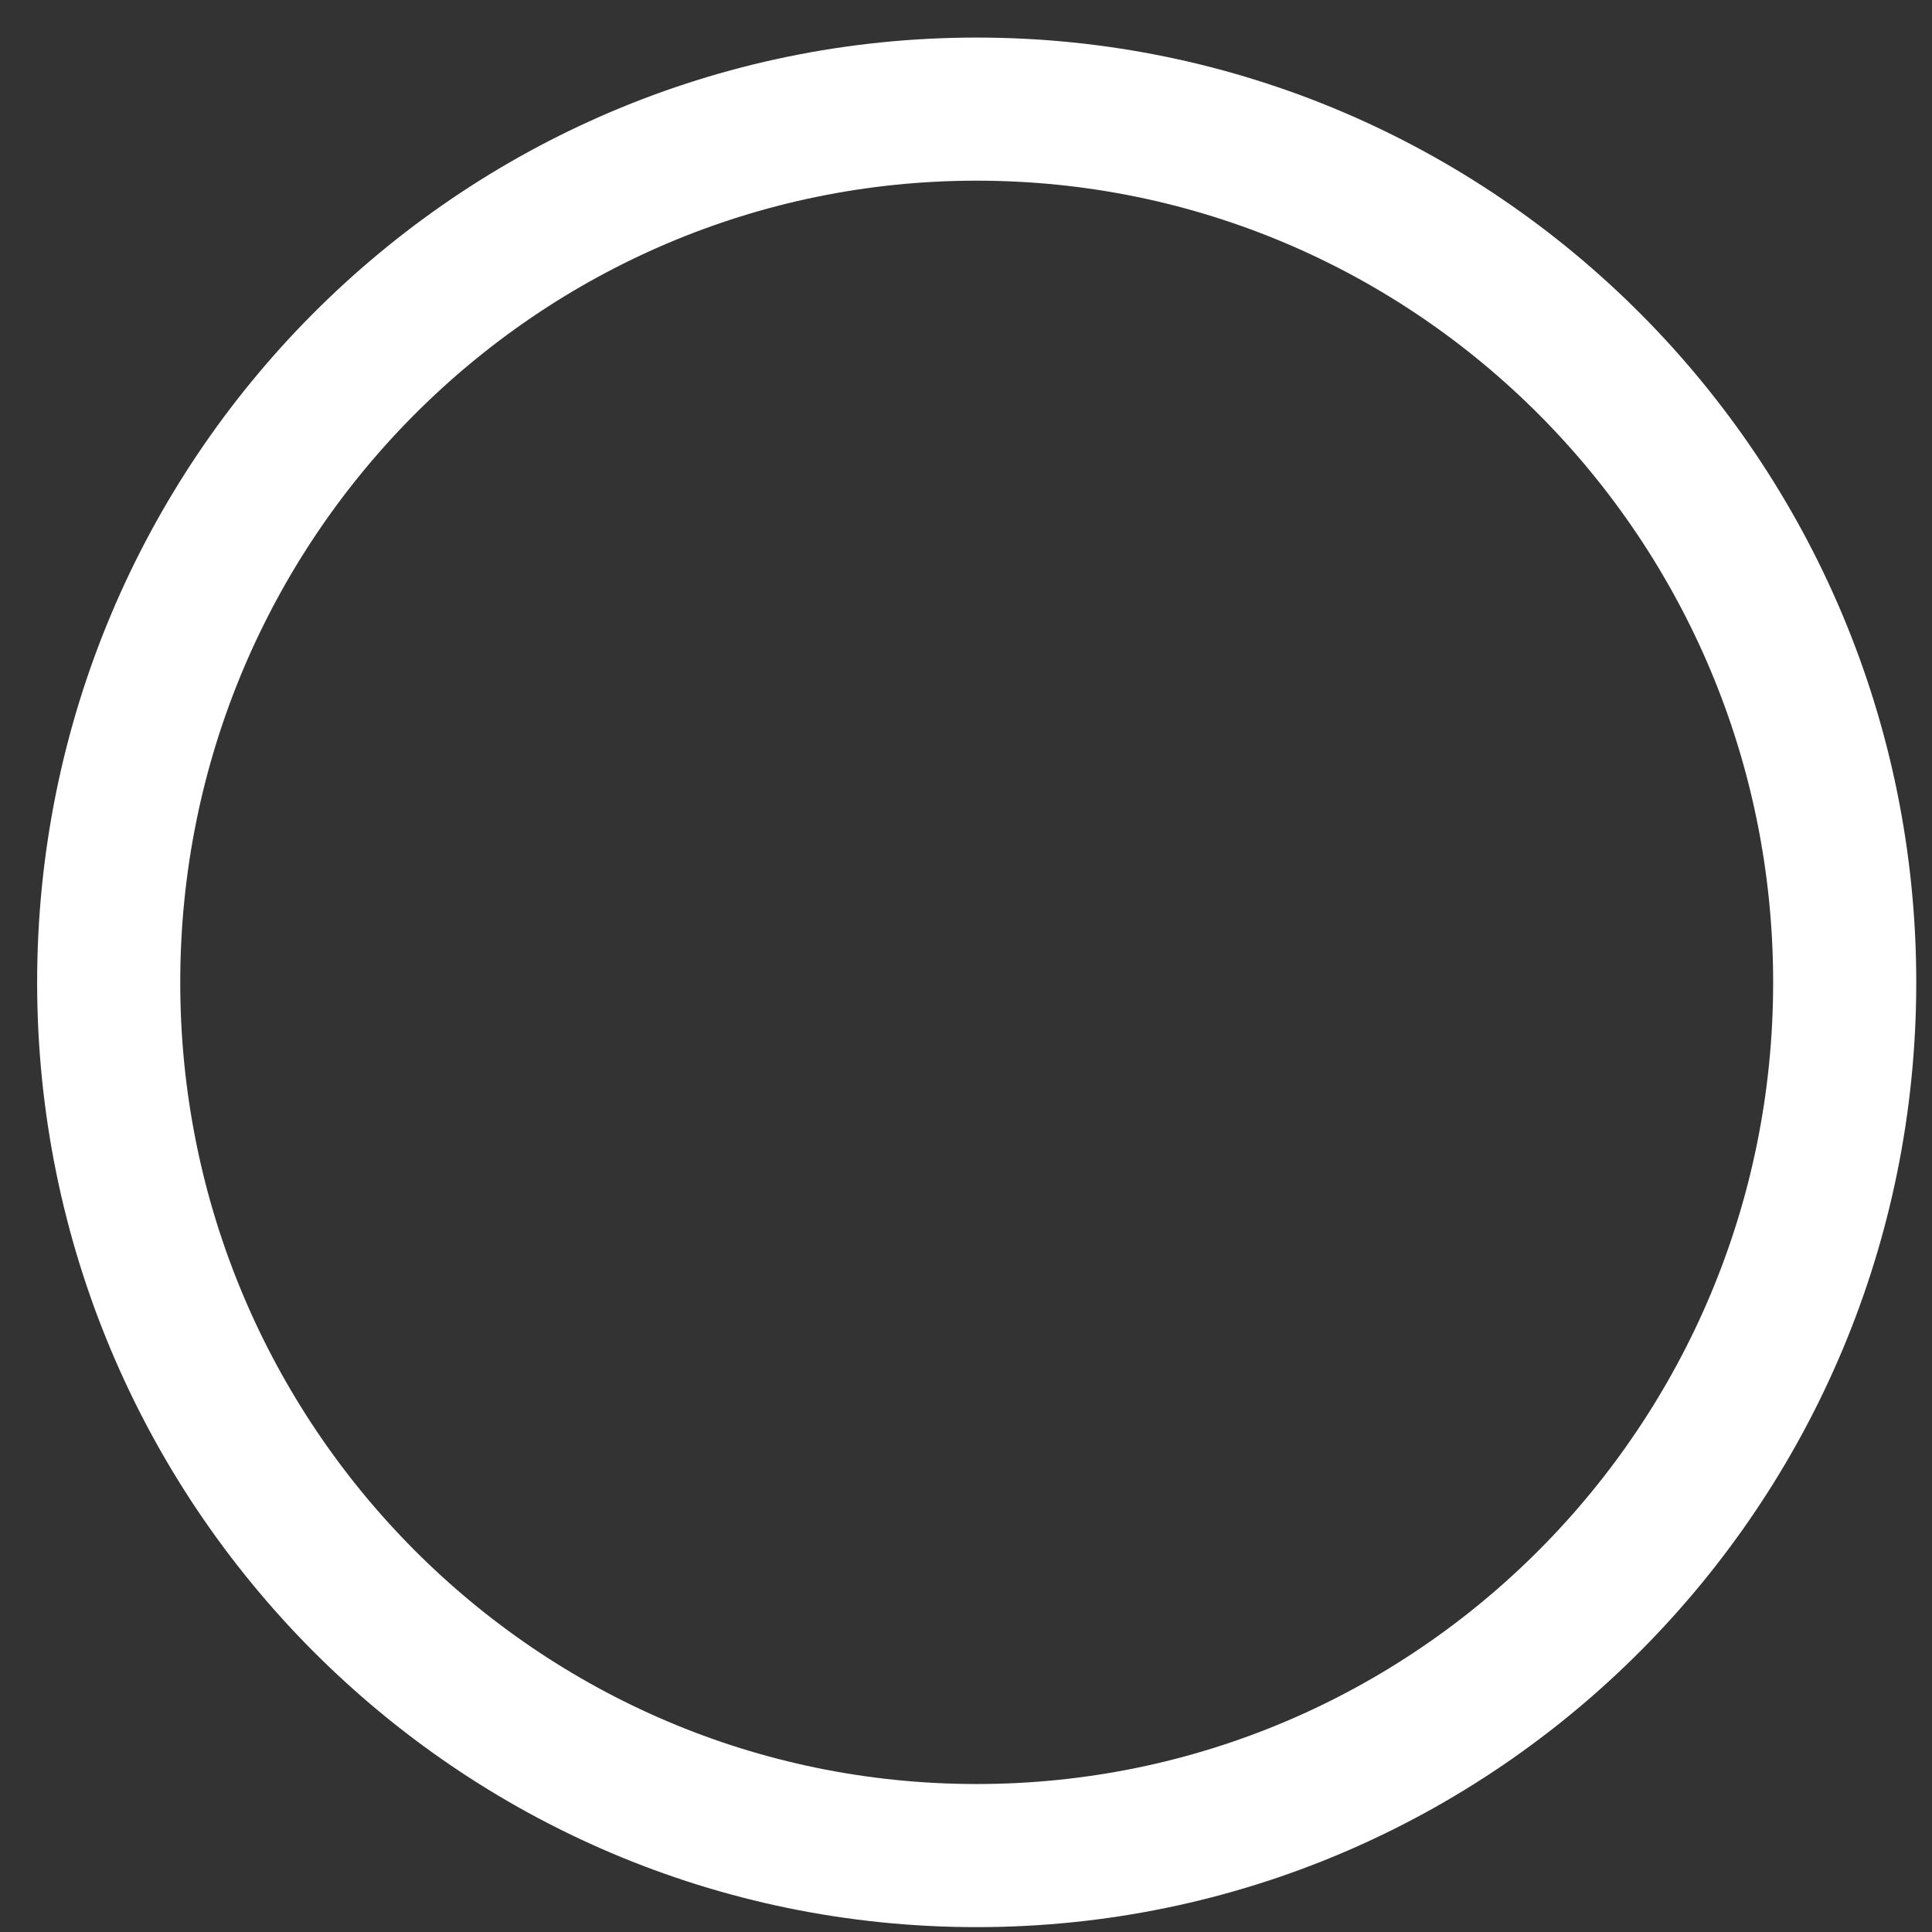 <svg width="27" height="27" viewBox="0 0 27 27" fill="none" xmlns="http://www.w3.org/2000/svg">
<rect x="0" y="0" width="27" height="27" fill="#333333" stroke="none"/>
<path d="M13.649 25.932C20.349 25.932 25.78 20.468 25.78 13.729C25.78 6.989 20.349 1.525 13.649 1.525C6.95 1.525 1.519 6.989 1.519 13.729C1.519 20.468 6.95 25.932 13.649 25.932Z" stroke="white" stroke-width="2" stroke-linecap="round" stroke-linejoin="round"/>
</svg>
